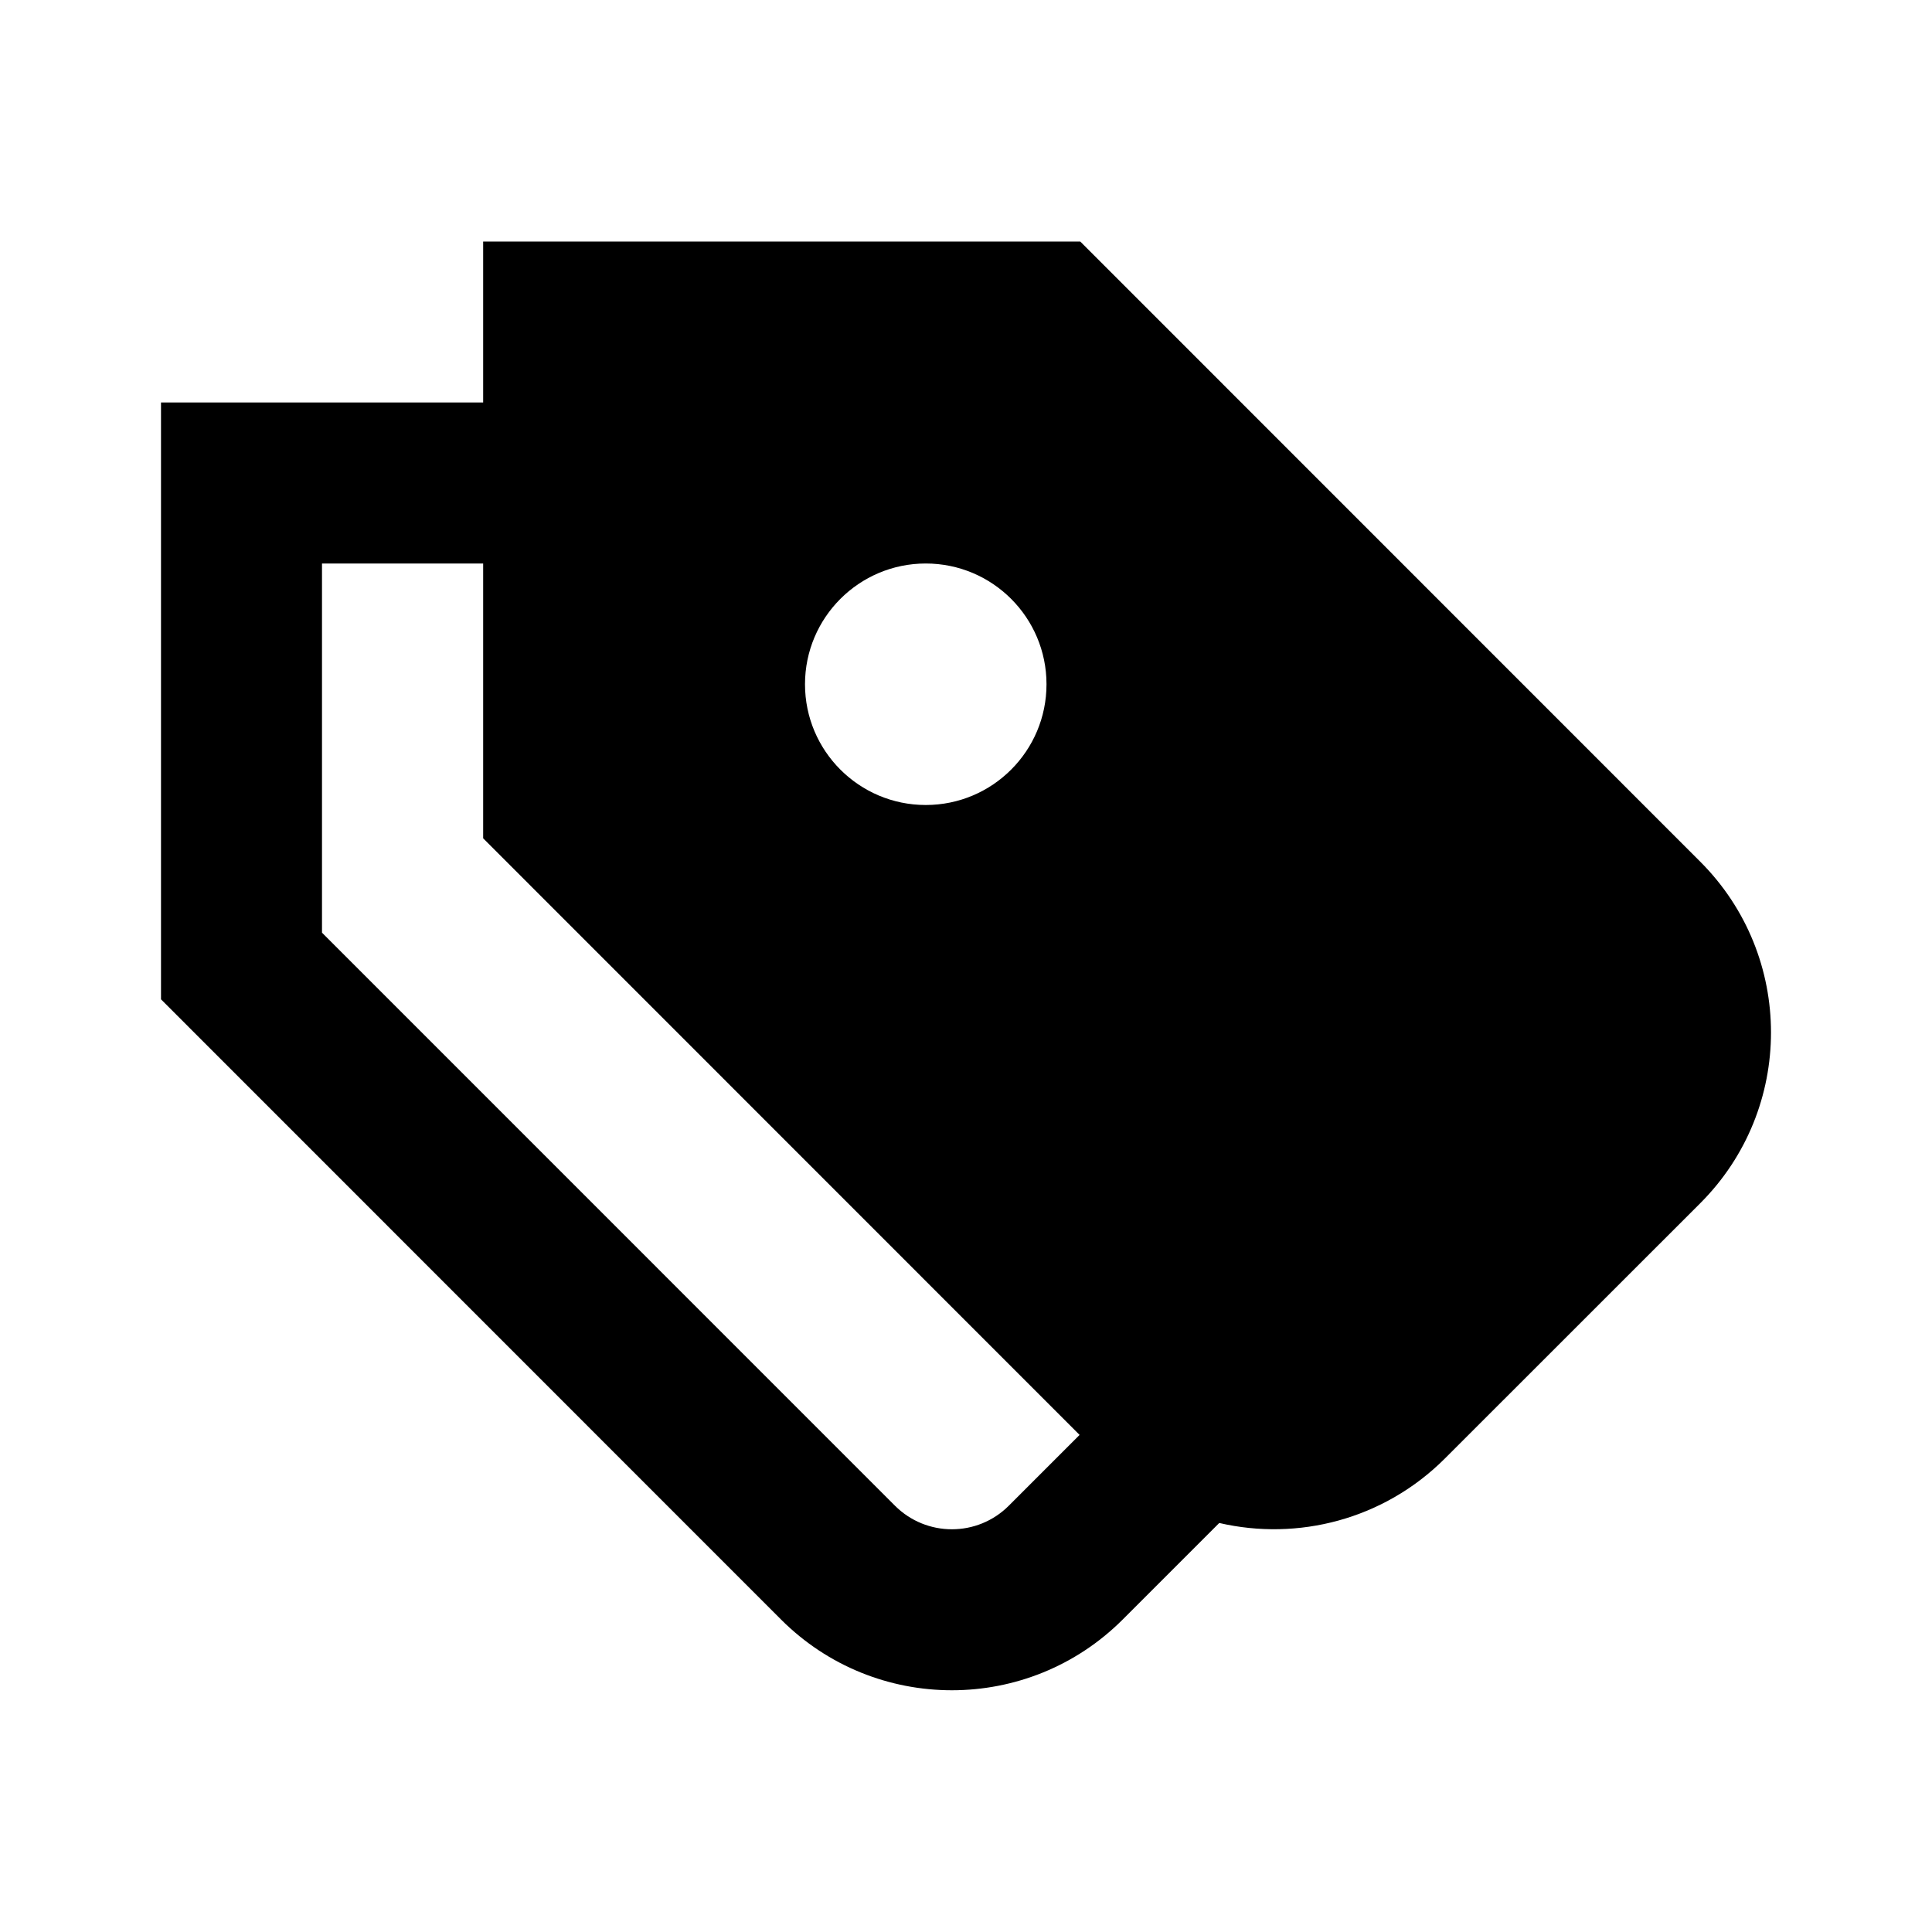 <svg width="24" height="24" viewBox="0 0 24 24" fill="none" xmlns="http://www.w3.org/2000/svg">
<path fill-rule="evenodd" clip-rule="evenodd" d="M13.419 3H6.002V5H2V12.414L9.702 20.118C10.874 21.29 12.774 21.29 13.946 20.119L15.146 18.919C16.121 19.145 17.188 18.878 17.948 18.119L21.121 14.947C22.293 13.775 22.293 11.876 21.121 10.704L13.419 3ZM11.117 18.704L4 11.586V7H6.002V10.414L13.411 17.825L12.532 18.704C12.142 19.095 11.508 19.095 11.117 18.704ZM13 8.5C13 9.328 12.329 10 11.5 10C10.672 10 10 9.328 10 8.5C10 7.672 10.672 7 11.5 7C12.329 7 13 7.672 13 8.5Z" fill="black"/>
</svg>
